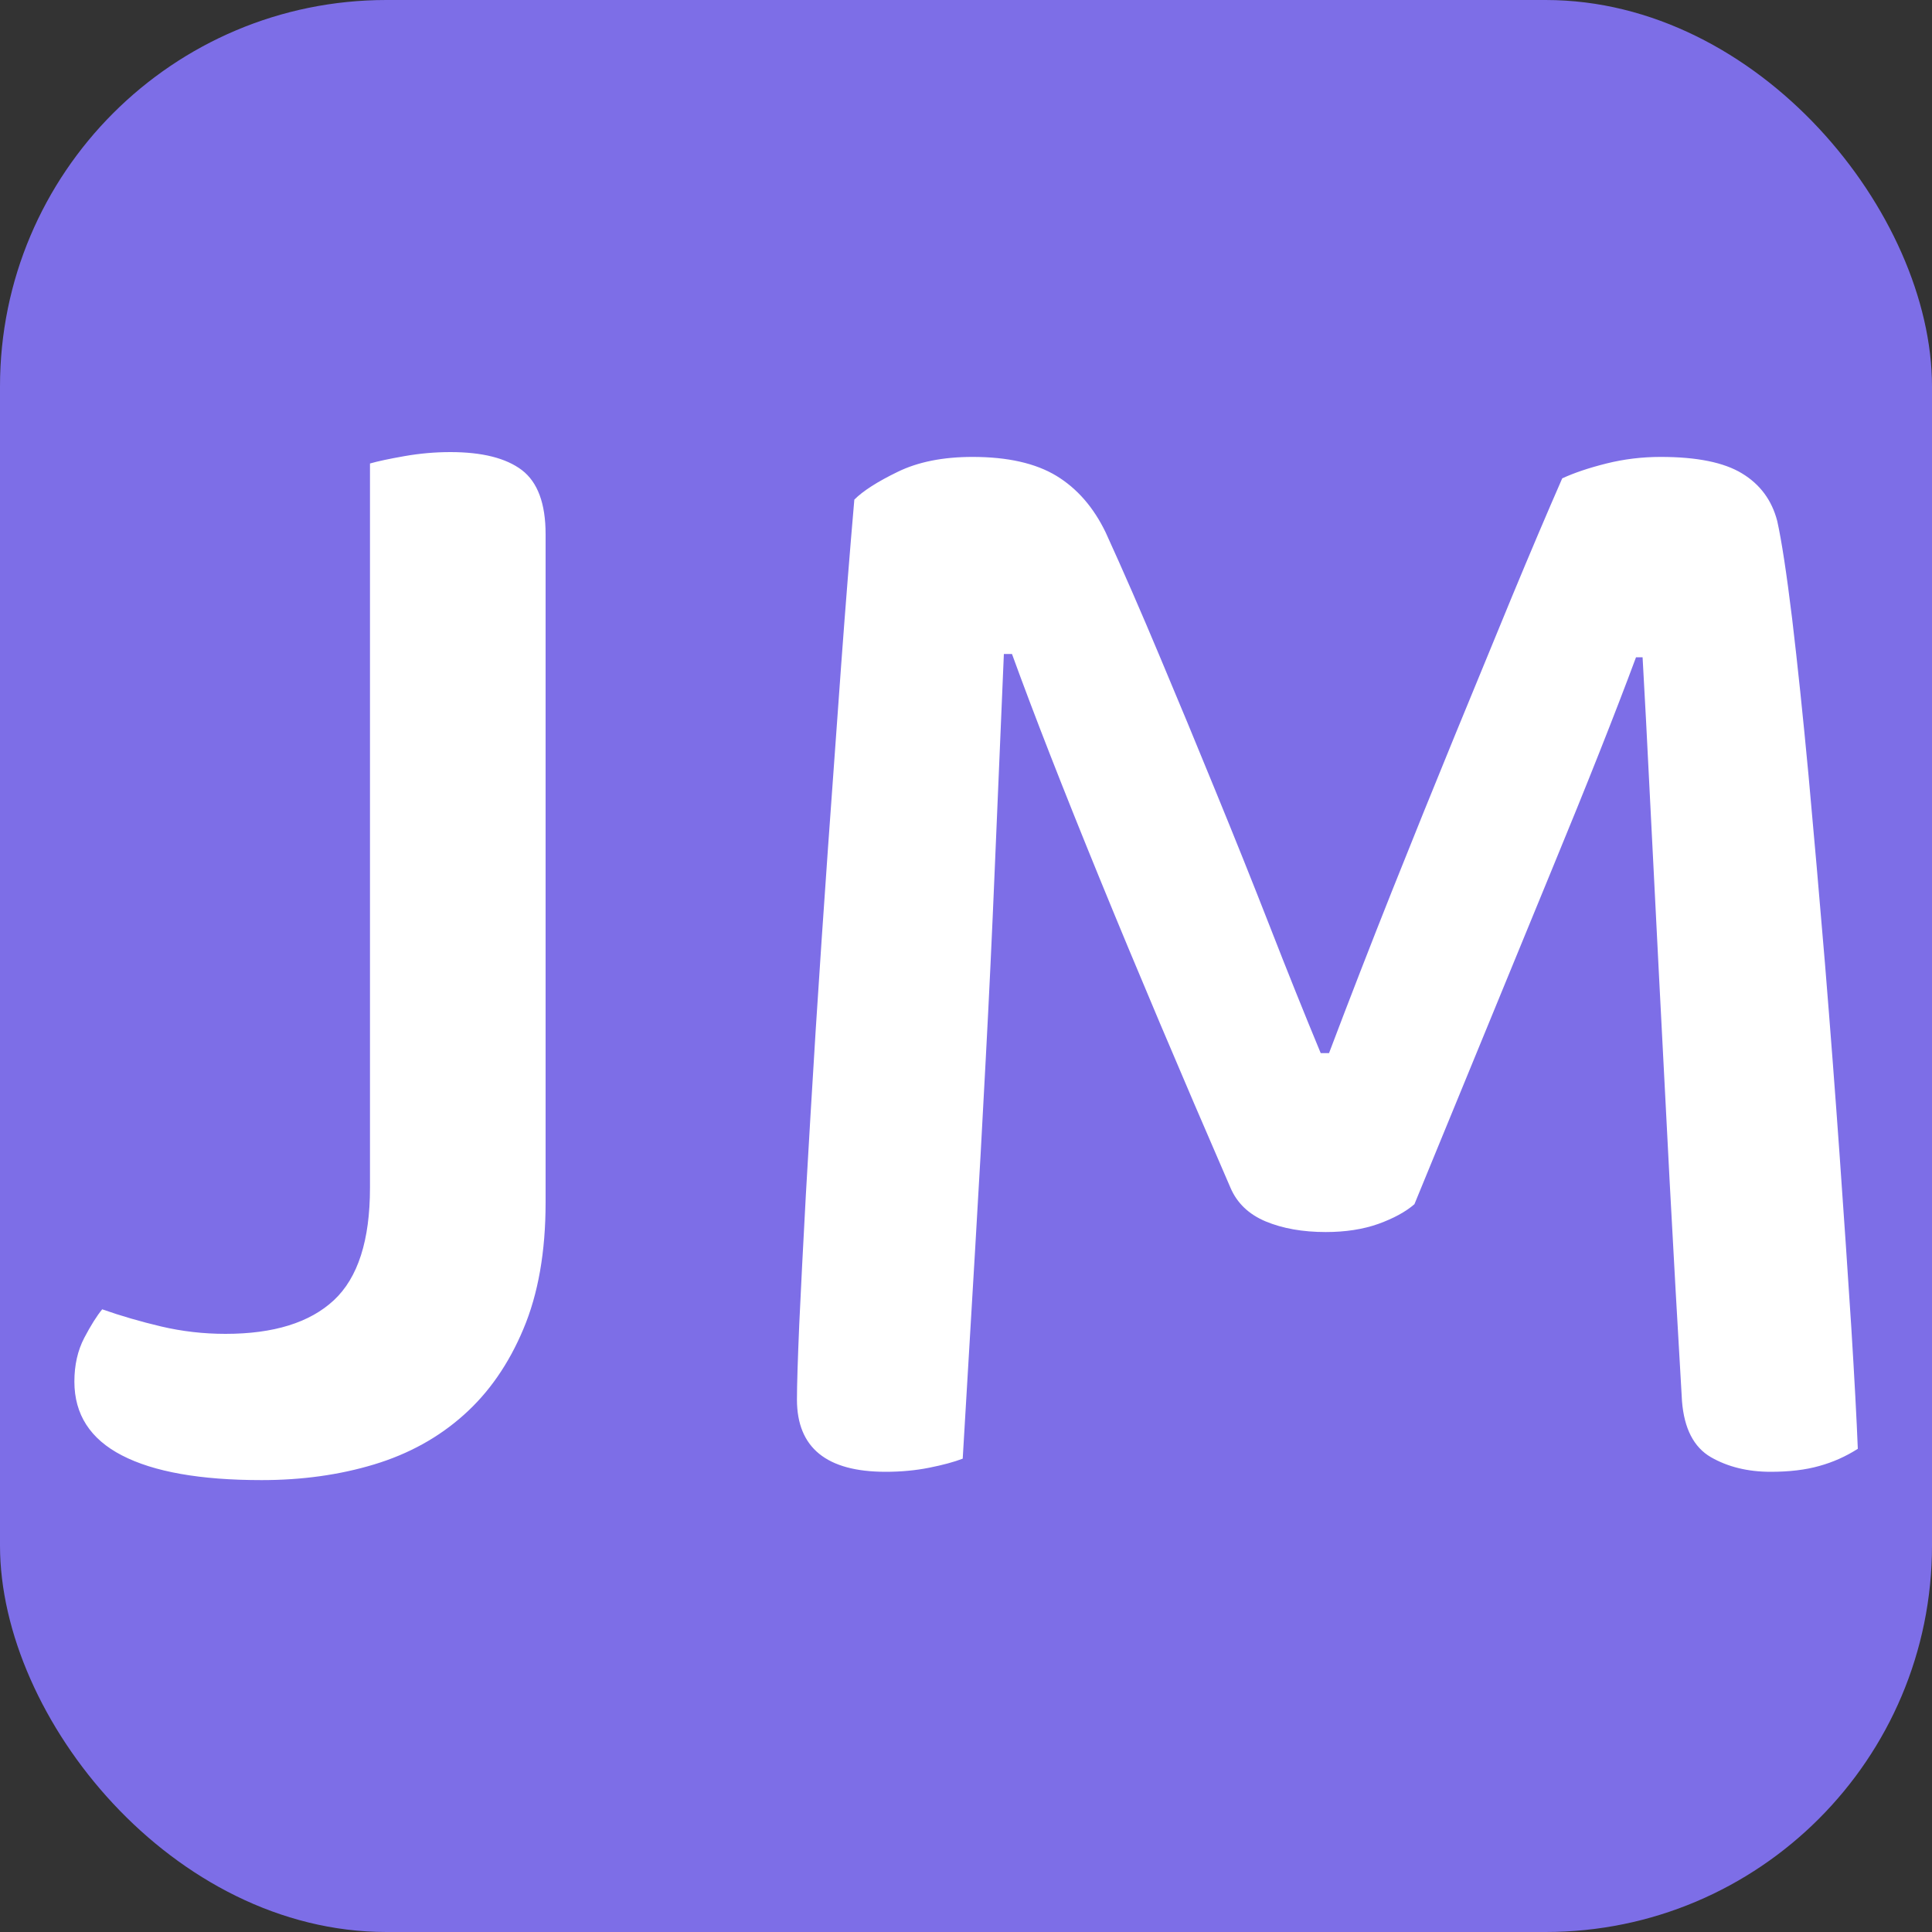 <svg xmlns="http://www.w3.org/2000/svg" width="256" height="256" viewBox="0 0 100 100"><rect x="0" y="0" width="100" height="100" fill="#333333" stroke="none"/><rect width="100" height="100" rx="20" fill="#7d6ee7"></rect><path d="M11.67 69.04L11.67 69.04Q15.41 69.04 17.28 67.30Q19.15 65.56 19.15 61.48L19.15 61.48L19.15 23.99Q19.74 23.82 20.93 23.61Q22.12 23.40 23.31 23.40L23.31 23.40Q25.78 23.40 27.01 24.33Q28.24 25.27 28.24 27.65L28.24 27.65L28.24 62.24Q28.24 66.07 27.09 68.79Q25.95 71.51 23.99 73.25Q22.04 74.99 19.36 75.80Q16.68 76.61 13.54 76.61L13.54 76.61Q8.78 76.61 6.31 75.33Q3.85 74.06 3.85 71.51L3.85 71.51Q3.85 70.23 4.36 69.25Q4.87 68.28 5.29 67.77L5.29 67.77Q6.74 68.28 8.35 68.66Q9.97 69.04 11.67 69.04ZM73.21 62.33L73.21 62.33Q72.53 62.92 71.34 63.35Q70.15 63.77 68.62 63.77L68.62 63.77Q66.83 63.77 65.51 63.22Q64.20 62.67 63.69 61.48L63.69 61.48Q59.78 52.47 56.93 45.50Q54.08 38.53 52.38 33.85L52.38 33.85L51.96 33.85Q51.70 39.89 51.49 44.94Q51.28 50.00 51.02 54.85Q50.77 59.69 50.47 64.71Q50.17 69.72 49.83 75.50L49.83 75.50Q49.15 75.76 48.09 75.97Q47.03 76.18 45.84 76.18L45.84 76.18Q41.25 76.18 41.25 72.44L41.25 72.44Q41.25 71.34 41.37 68.53Q41.50 65.73 41.71 61.86Q41.93 57.99 42.22 53.32Q42.52 48.64 42.86 43.84Q43.20 39.04 43.54 34.40Q43.88 29.77 44.22 25.86L44.22 25.86Q44.90 25.18 46.47 24.42Q48.05 23.65 50.34 23.65L50.34 23.65Q53.06 23.65 54.68 24.63Q56.29 25.61 57.23 27.56L57.23 27.56Q58.59 30.54 60.03 33.98Q61.48 37.42 62.92 40.95Q64.37 44.48 65.73 47.96Q67.09 51.45 68.36 54.51L68.36 54.51L68.79 54.51Q70.40 50.26 72.06 46.09Q73.72 41.93 75.29 38.10Q76.86 34.28 78.26 30.88Q79.67 27.48 80.86 24.76L80.86 24.76Q81.79 24.33 83.15 23.99Q84.51 23.65 85.96 23.65L85.96 23.65Q88.76 23.65 90.16 24.50Q91.57 25.35 91.99 26.97L91.99 26.97Q92.33 28.50 92.76 32.02Q93.18 35.55 93.61 40.14Q94.03 44.73 94.46 49.87Q94.88 55.02 95.22 59.82Q95.56 64.62 95.82 68.66Q96.07 72.70 96.16 74.99L96.16 74.99Q95.22 75.59 94.16 75.88Q93.10 76.18 91.65 76.18L91.65 76.18Q89.87 76.18 88.55 75.42Q87.23 74.65 87.06 72.53L87.06 72.53Q86.72 66.75 86.42 61.14Q86.13 55.53 85.87 50.51Q85.62 45.50 85.40 41.25Q85.19 37.00 85.02 34.02L85.02 34.02L84.68 34.02Q83.07 38.36 80.30 45.07Q77.54 51.79 73.21 62.33Z" fill="#fff"></path></svg>